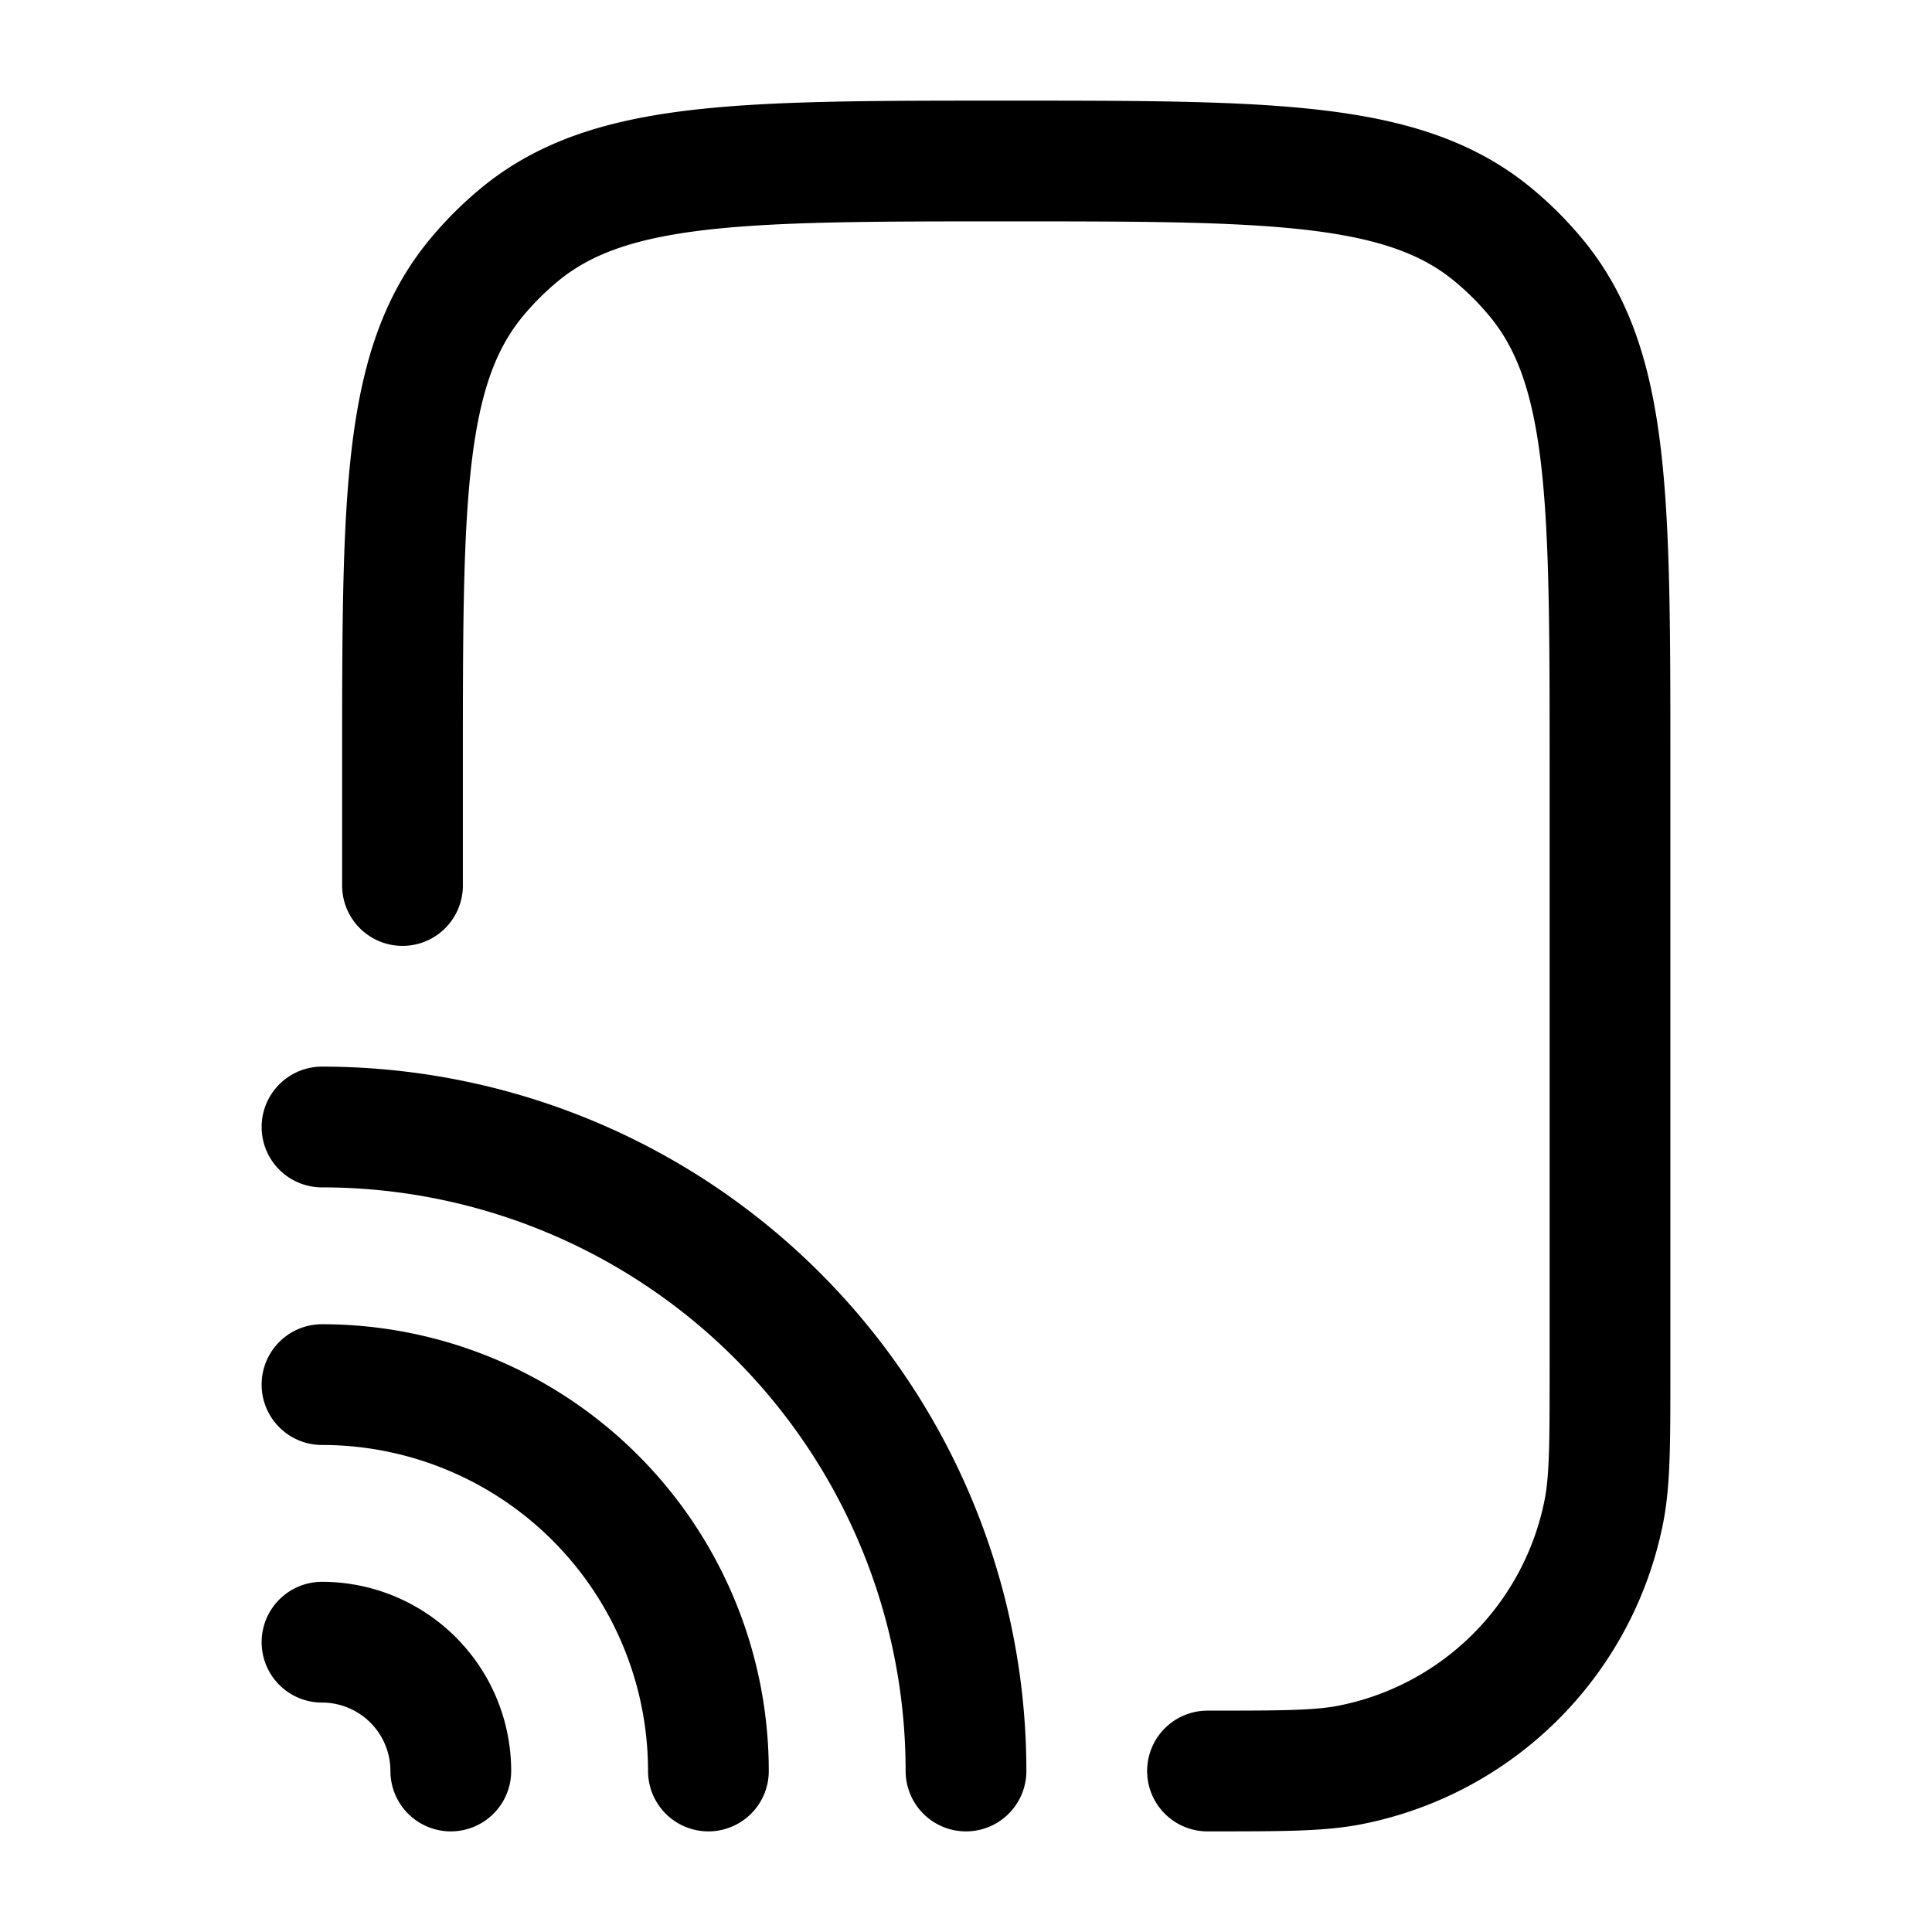 <svg xmlns="http://www.w3.org/2000/svg" xmlns:xlink="http://www.w3.org/1999/xlink" width="24" height="24" viewBox="0 0 24 24"><g fill="none" stroke="currentColor" stroke-linecap="round" stroke-linejoin="round" stroke-width="1.5" color="currentColor"><path d="M5.6 22A1.6 1.6 0 0 0 4 20.4M8.8 22A4.8 4.8 0 0 0 4 17.2m8 4.8a8 8 0 0 0-8-8"/><path d="M5 11V9.5c0-3.287 0-4.931.908-6.038a4 4 0 0 1 .554-.554C7.57 2 9.212 2 12.5 2c3.287 0 4.931 0 6.038.908a4 4 0 0 1 .554.554C20 4.57 20 6.212 20 9.5V17c0 .93 0 1.394-.077 1.78a4 4 0 0 1-3.143 3.143C16.394 22 15.93 22 15 22"/></g></svg>